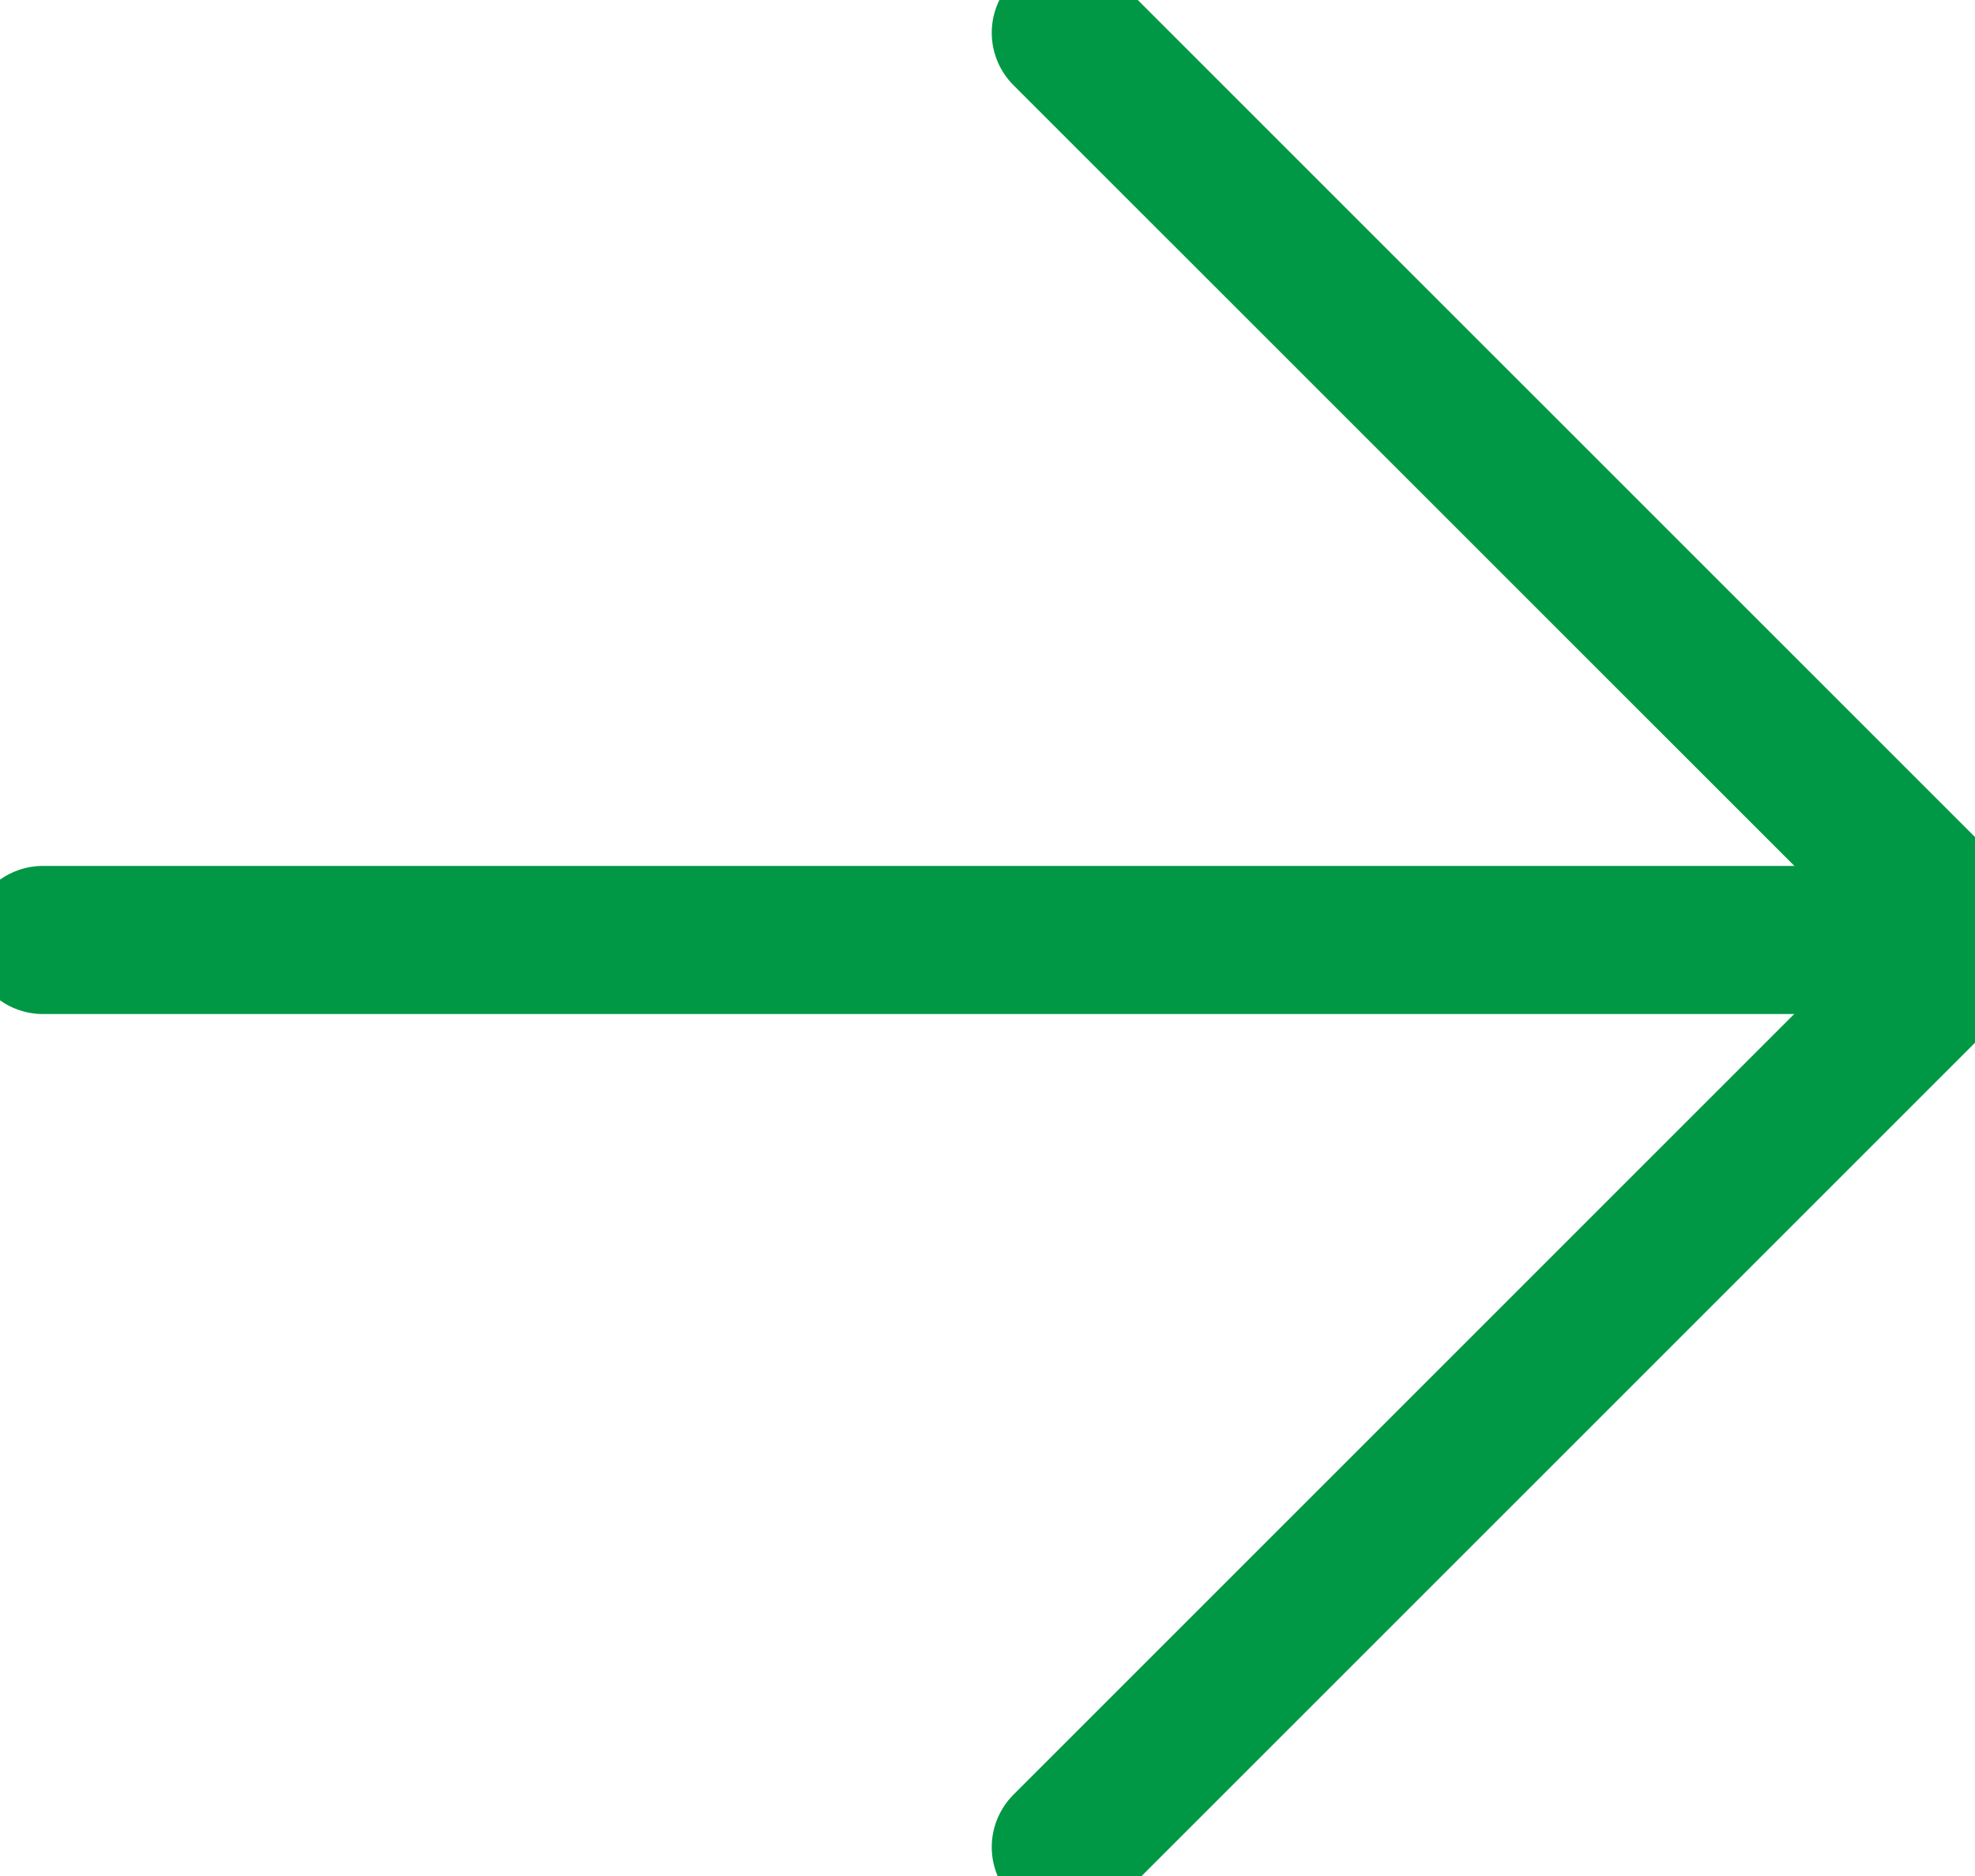 <svg width="20" height="19" viewBox="0 0 20 19" fill="none" xmlns="http://www.w3.org/2000/svg">
<path d="M10.793 0.332L19.981 9.519L10.793 18.707" stroke="#009844" stroke-width="1.5" stroke-linecap="round" stroke-linejoin="round"/>
<path d="M19.981 9.52L0.435 9.52" stroke="#009844" stroke-width="1.5" stroke-linecap="round" stroke-linejoin="round"/>
</svg>
